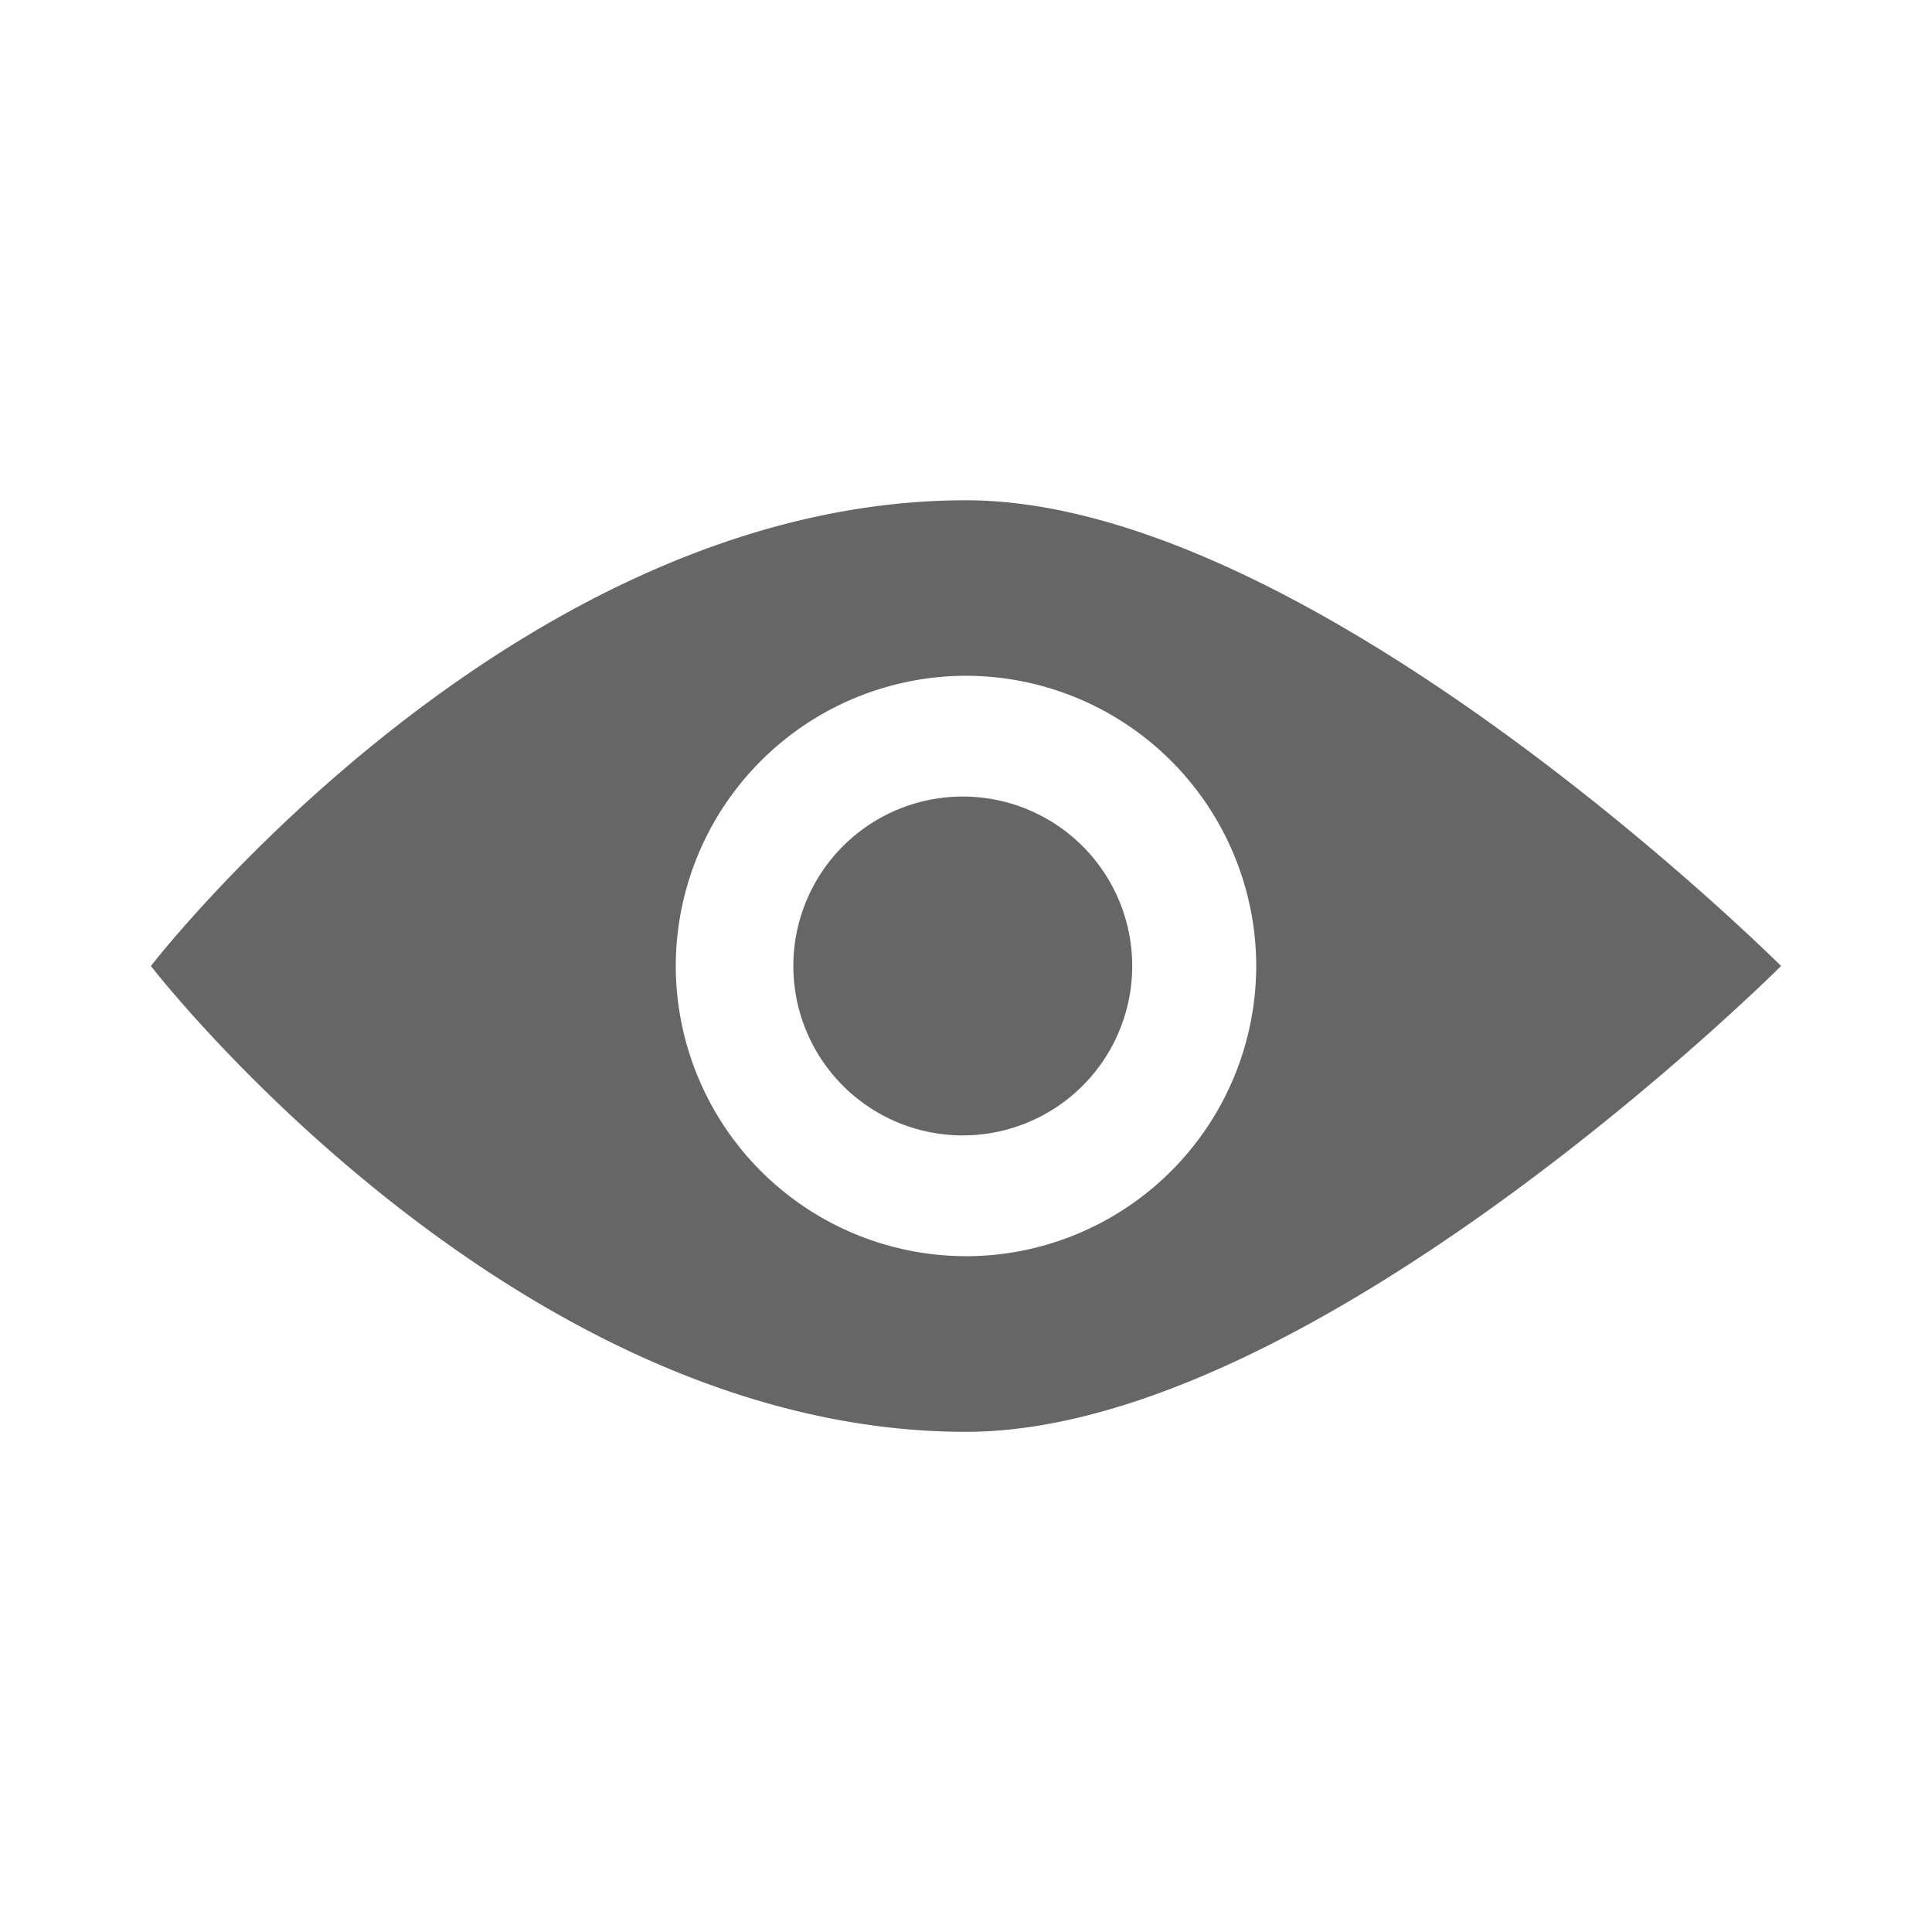 <svg xmlns="http://www.w3.org/2000/svg" width="36" height="36" viewBox="0 0 36 36">
    <path fill="#666" fill-rule="nonzero" d="M18 9.322C9.51 9.322 2.812 18 2.812 18S9.511 26.68 18 26.68c6.491 0 15.188-8.68 15.188-8.68S24.49 9.322 18 9.322zm0 14.085A5.414 5.414 0 0 1 12.592 18 5.415 5.415 0 0 1 18 12.592 5.415 5.415 0 0 1 23.408 18 5.415 5.415 0 0 1 18 23.408v-.001zm0-8.564a3.157 3.157 0 1 0-.12 6.313 3.157 3.157 0 0 0 .12-6.313z"/>
</svg>
